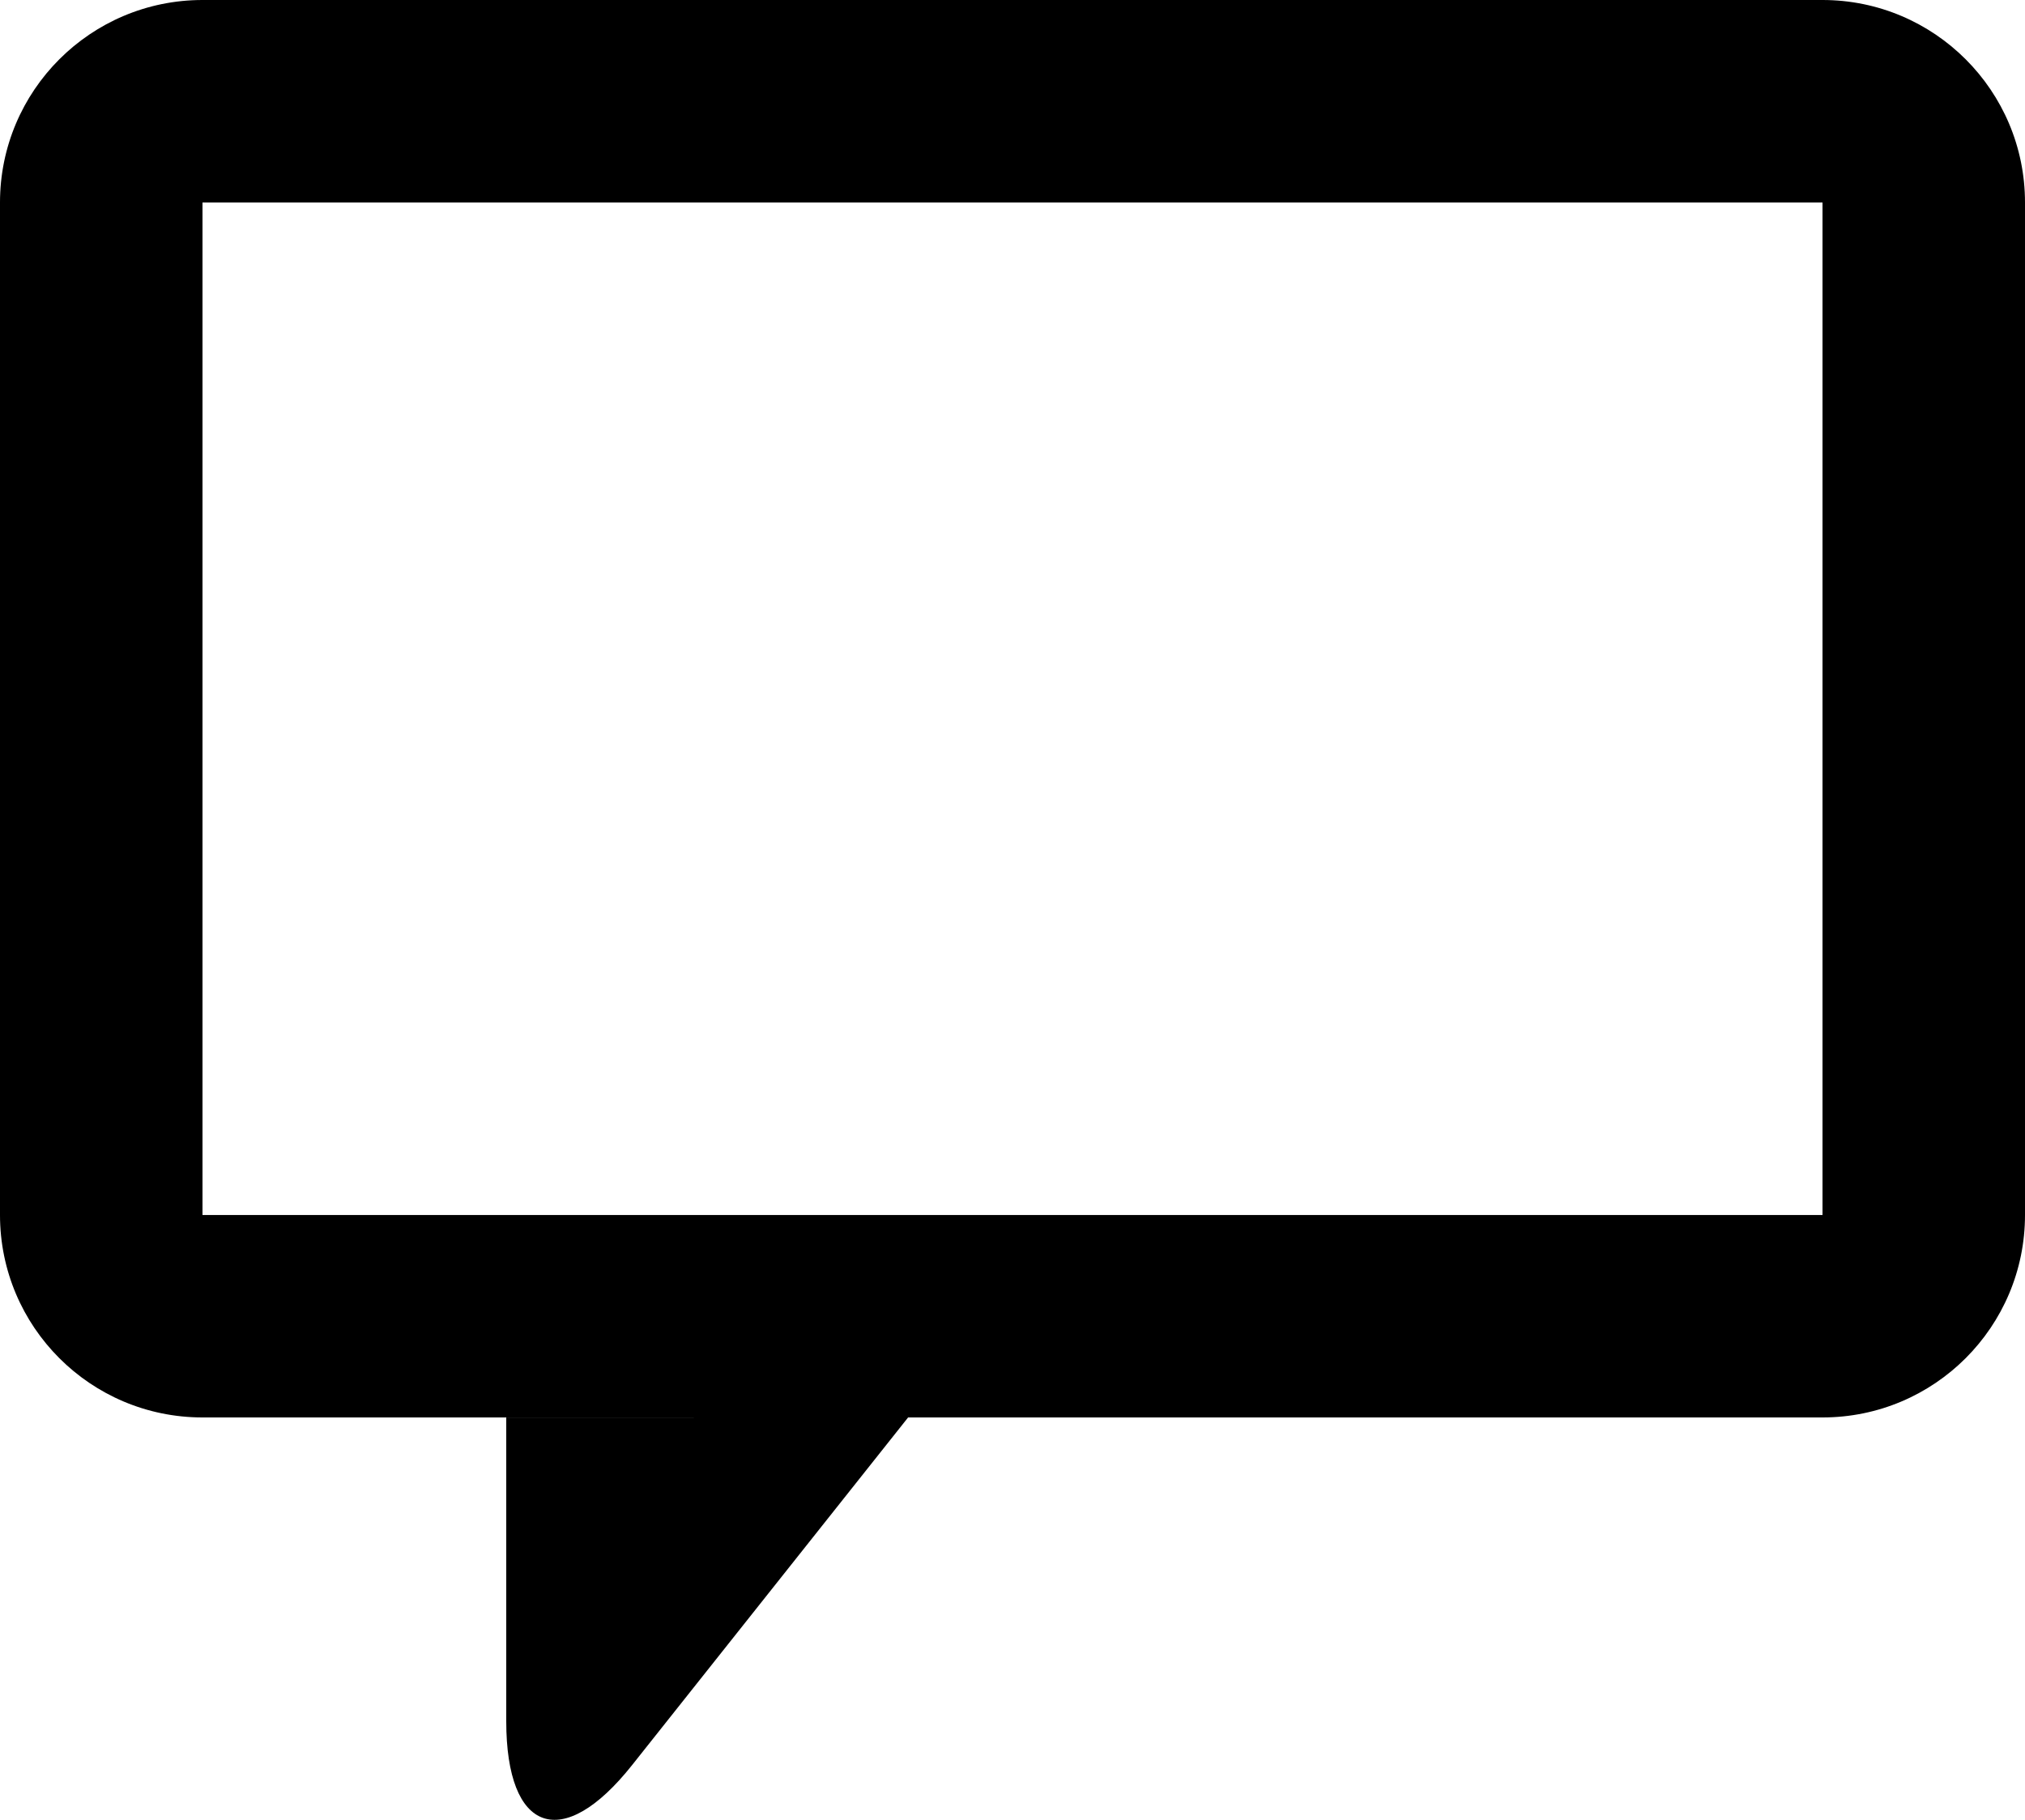 <?xml version="1.0" encoding="iso-8859-1"?>
<!-- Generator: Adobe Illustrator 16.0.4, SVG Export Plug-In . SVG Version: 6.00 Build 0)  -->
<!DOCTYPE svg PUBLIC "-//W3C//DTD SVG 1.1//EN" "http://www.w3.org/Graphics/SVG/1.1/DTD/svg11.dtd">
<svg version="1.1" id="Capa_1" xmlns="http://www.w3.org/2000/svg" xmlns:xlink="http://www.w3.org/1999/xlink" x="0px" y="0px"
	 width="40px" height="35.948px" viewBox="0 0 40 35.948" style="enable-background:new 0 0 40 35.948;" xml:space="preserve">
<g id="_x36_7._Message">
	<g>
		<path d="M36,0H4C1.791,0,0,1.791,0,4v20c0,2.21,1.791,4,4,4h13.938H36c2.209,0,4-1.79,4-4V4C40,1.791,38.209,0,36,0z M36,24.001H4
			V4h32V24.001z M10,34c0,2.21,1.113,2.598,2.486,0.867L17.938,28L10,28.001V34z"/>
	</g>
</g>
<g>
</g>
<g>
</g>
<g>
</g>
<g>
</g>
<g>
</g>
<g>
</g>
<g>
</g>
<g>
</g>
<g>
</g>
<g>
</g>
<g>
</g>
<g>
</g>
<g>
</g>
<g>
</g>
<g>
</g>
</svg>
